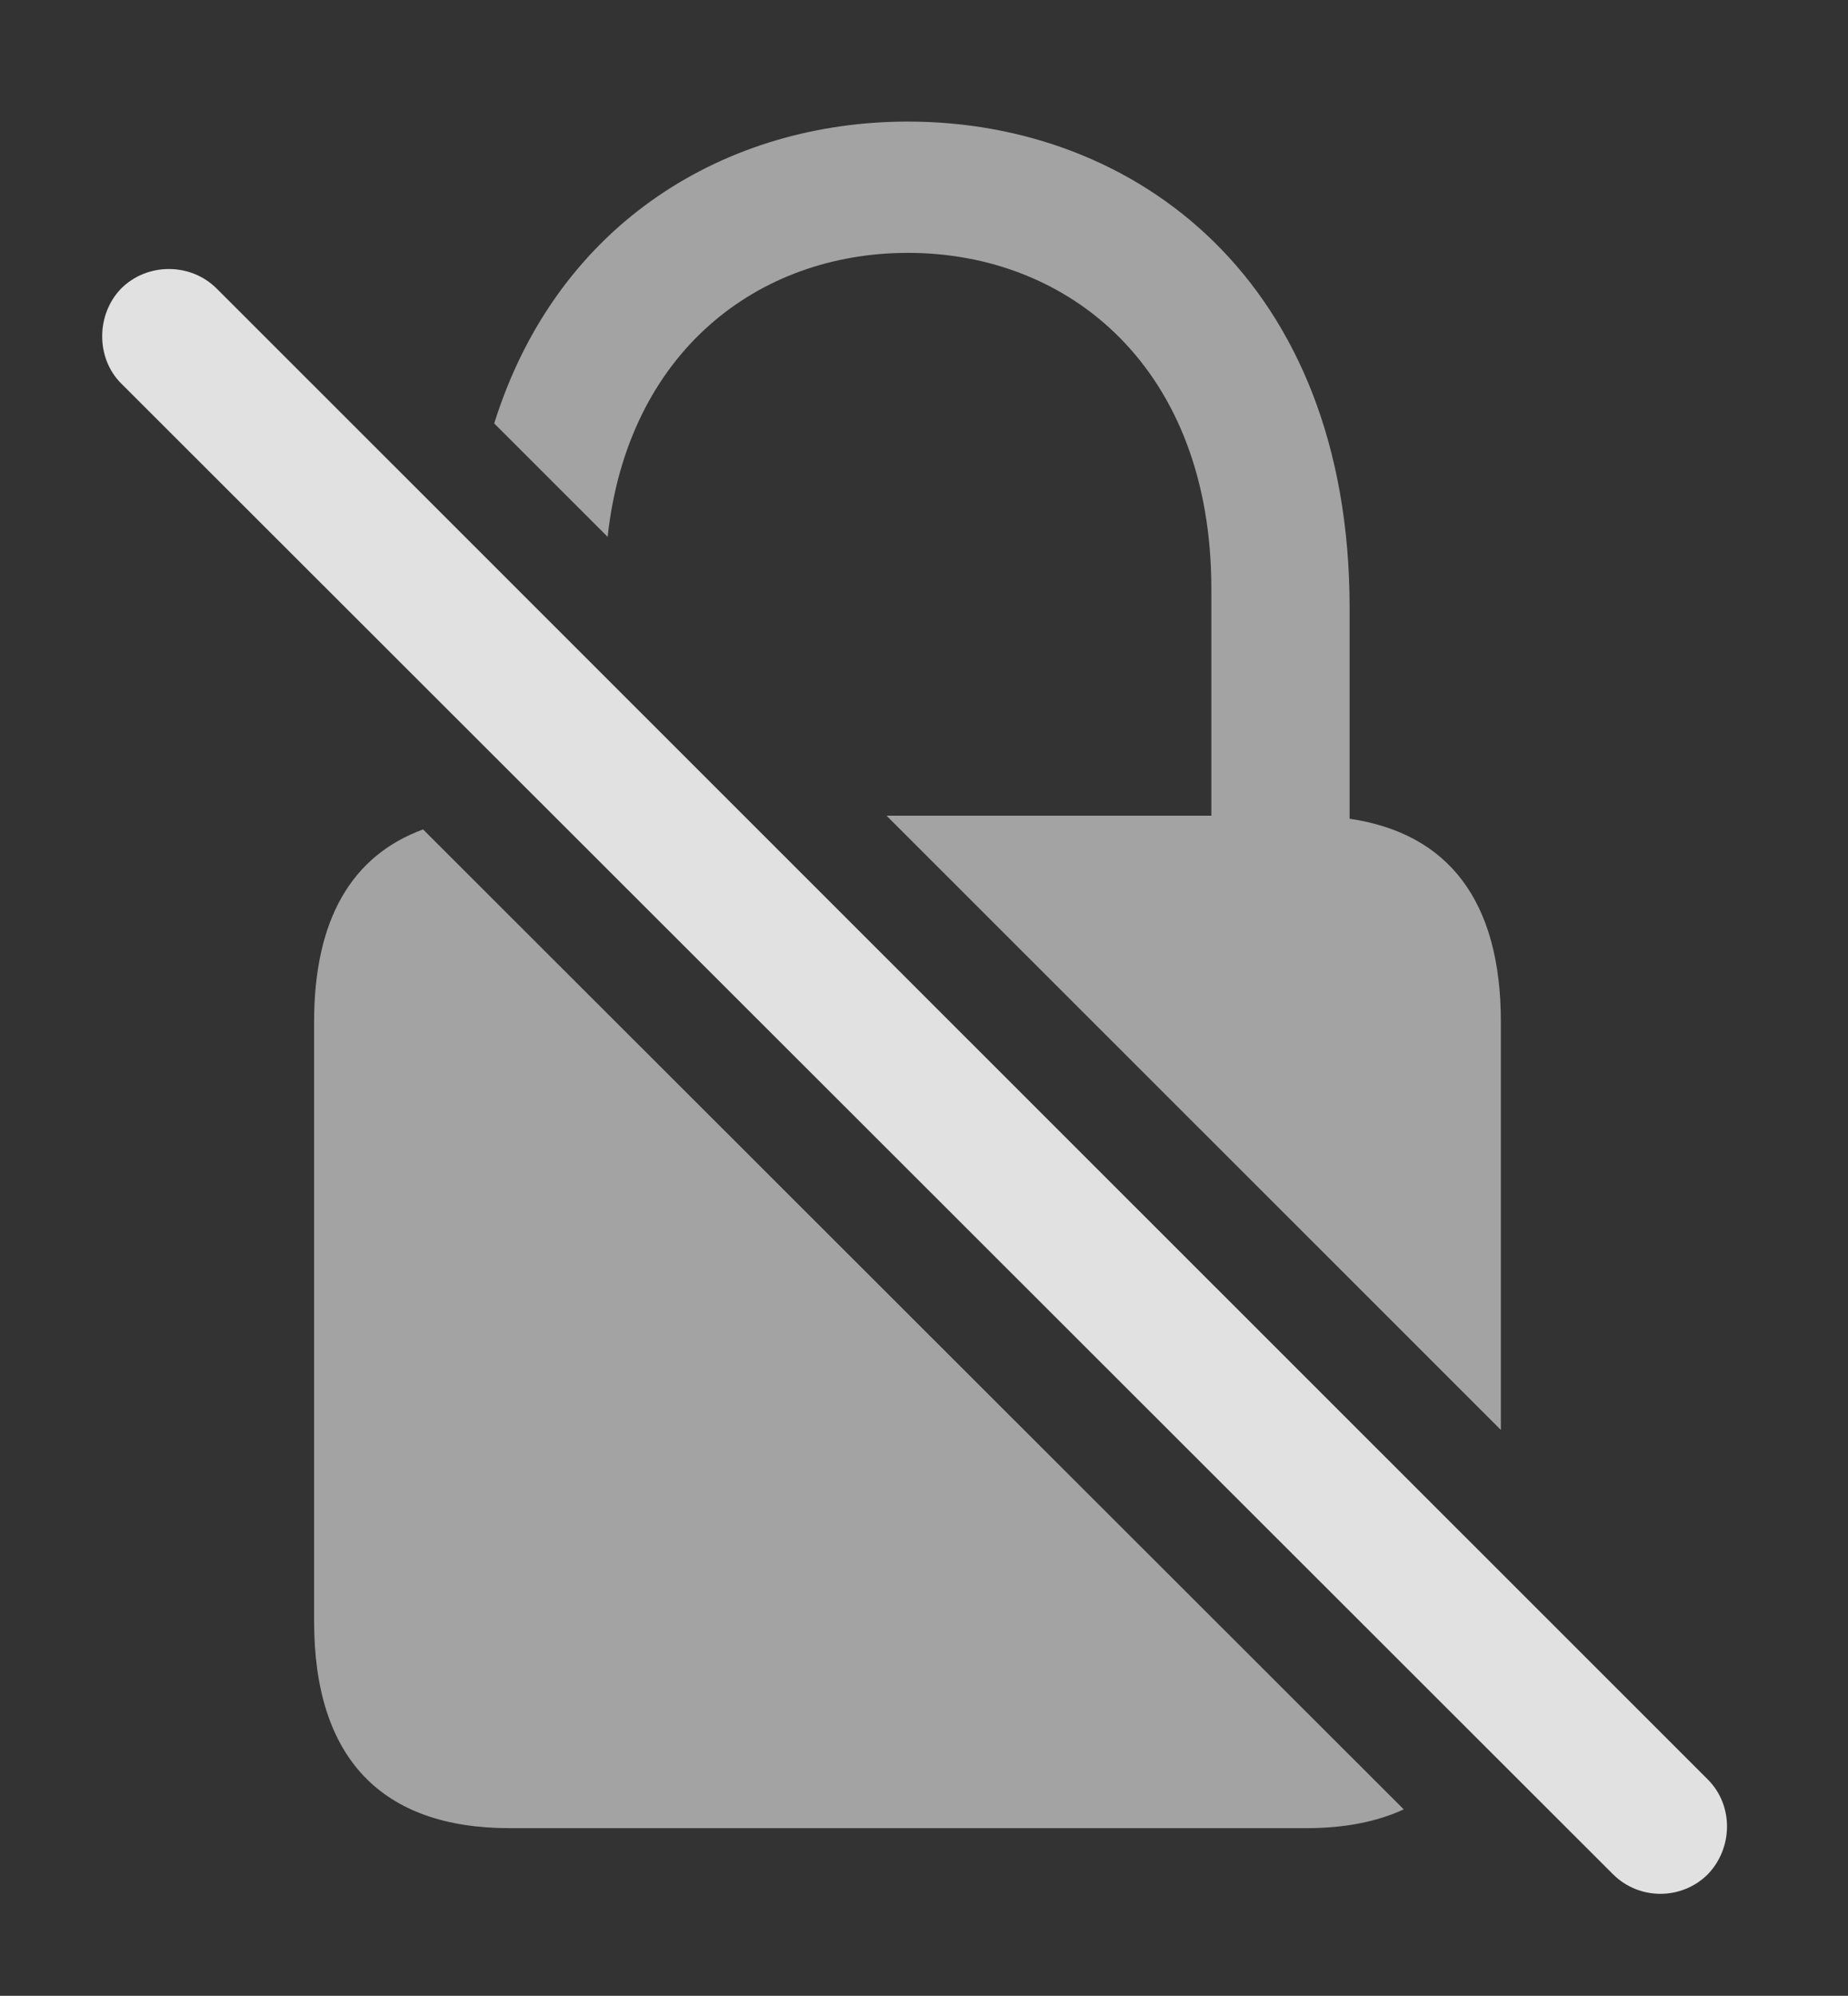 <?xml version="1.0" encoding="UTF-8"?>
<!--Generator: Apple Native CoreSVG 232.5-->
<!DOCTYPE svg
PUBLIC "-//W3C//DTD SVG 1.1//EN"
       "http://www.w3.org/Graphics/SVG/1.1/DTD/svg11.dtd">
<svg version="1.1" xmlns="http://www.w3.org/2000/svg" xmlns:xlink="http://www.w3.org/1999/xlink" width="20.757" height="22.407">
 <rect width="100%" height="100%" fill="#333333" stroke="none"/>
 <g>
  <rect height="22.407" opacity="0" width="20.757" x="0" y="0"/>
  <path d="M15.767 20.314C15.463 20.455 15.097 20.525 14.67 20.525L5.725 20.525C4.29 20.525 3.528 19.744 3.528 18.201L3.528 11.472C3.528 10.327 3.948 9.607 4.752 9.312ZM15.159 6.824L15.159 9.192C16.27 9.356 16.858 10.116 16.858 11.472L16.858 16.054L9.958 9.158L13.606 9.158L13.606 6.609C13.606 4.148 12.024 2.839 10.198 2.839C8.522 2.839 7.052 3.941 6.825 6.027L5.551 4.754C6.265 2.477 8.18 1.365 10.198 1.365C12.756 1.365 15.159 3.152 15.159 6.824Z" fill="#ffffff" fill-opacity="0.55"/>
  <path d="M18.118 21.043C18.411 21.335 18.889 21.335 19.182 21.043C19.465 20.75 19.475 20.271 19.182 19.978L2.434 3.24C2.141 2.947 1.653 2.947 1.36 3.24C1.077 3.533 1.077 4.021 1.36 4.304Z" fill="#ffffff" fill-opacity="0.85"/>
 </g>
</svg>
